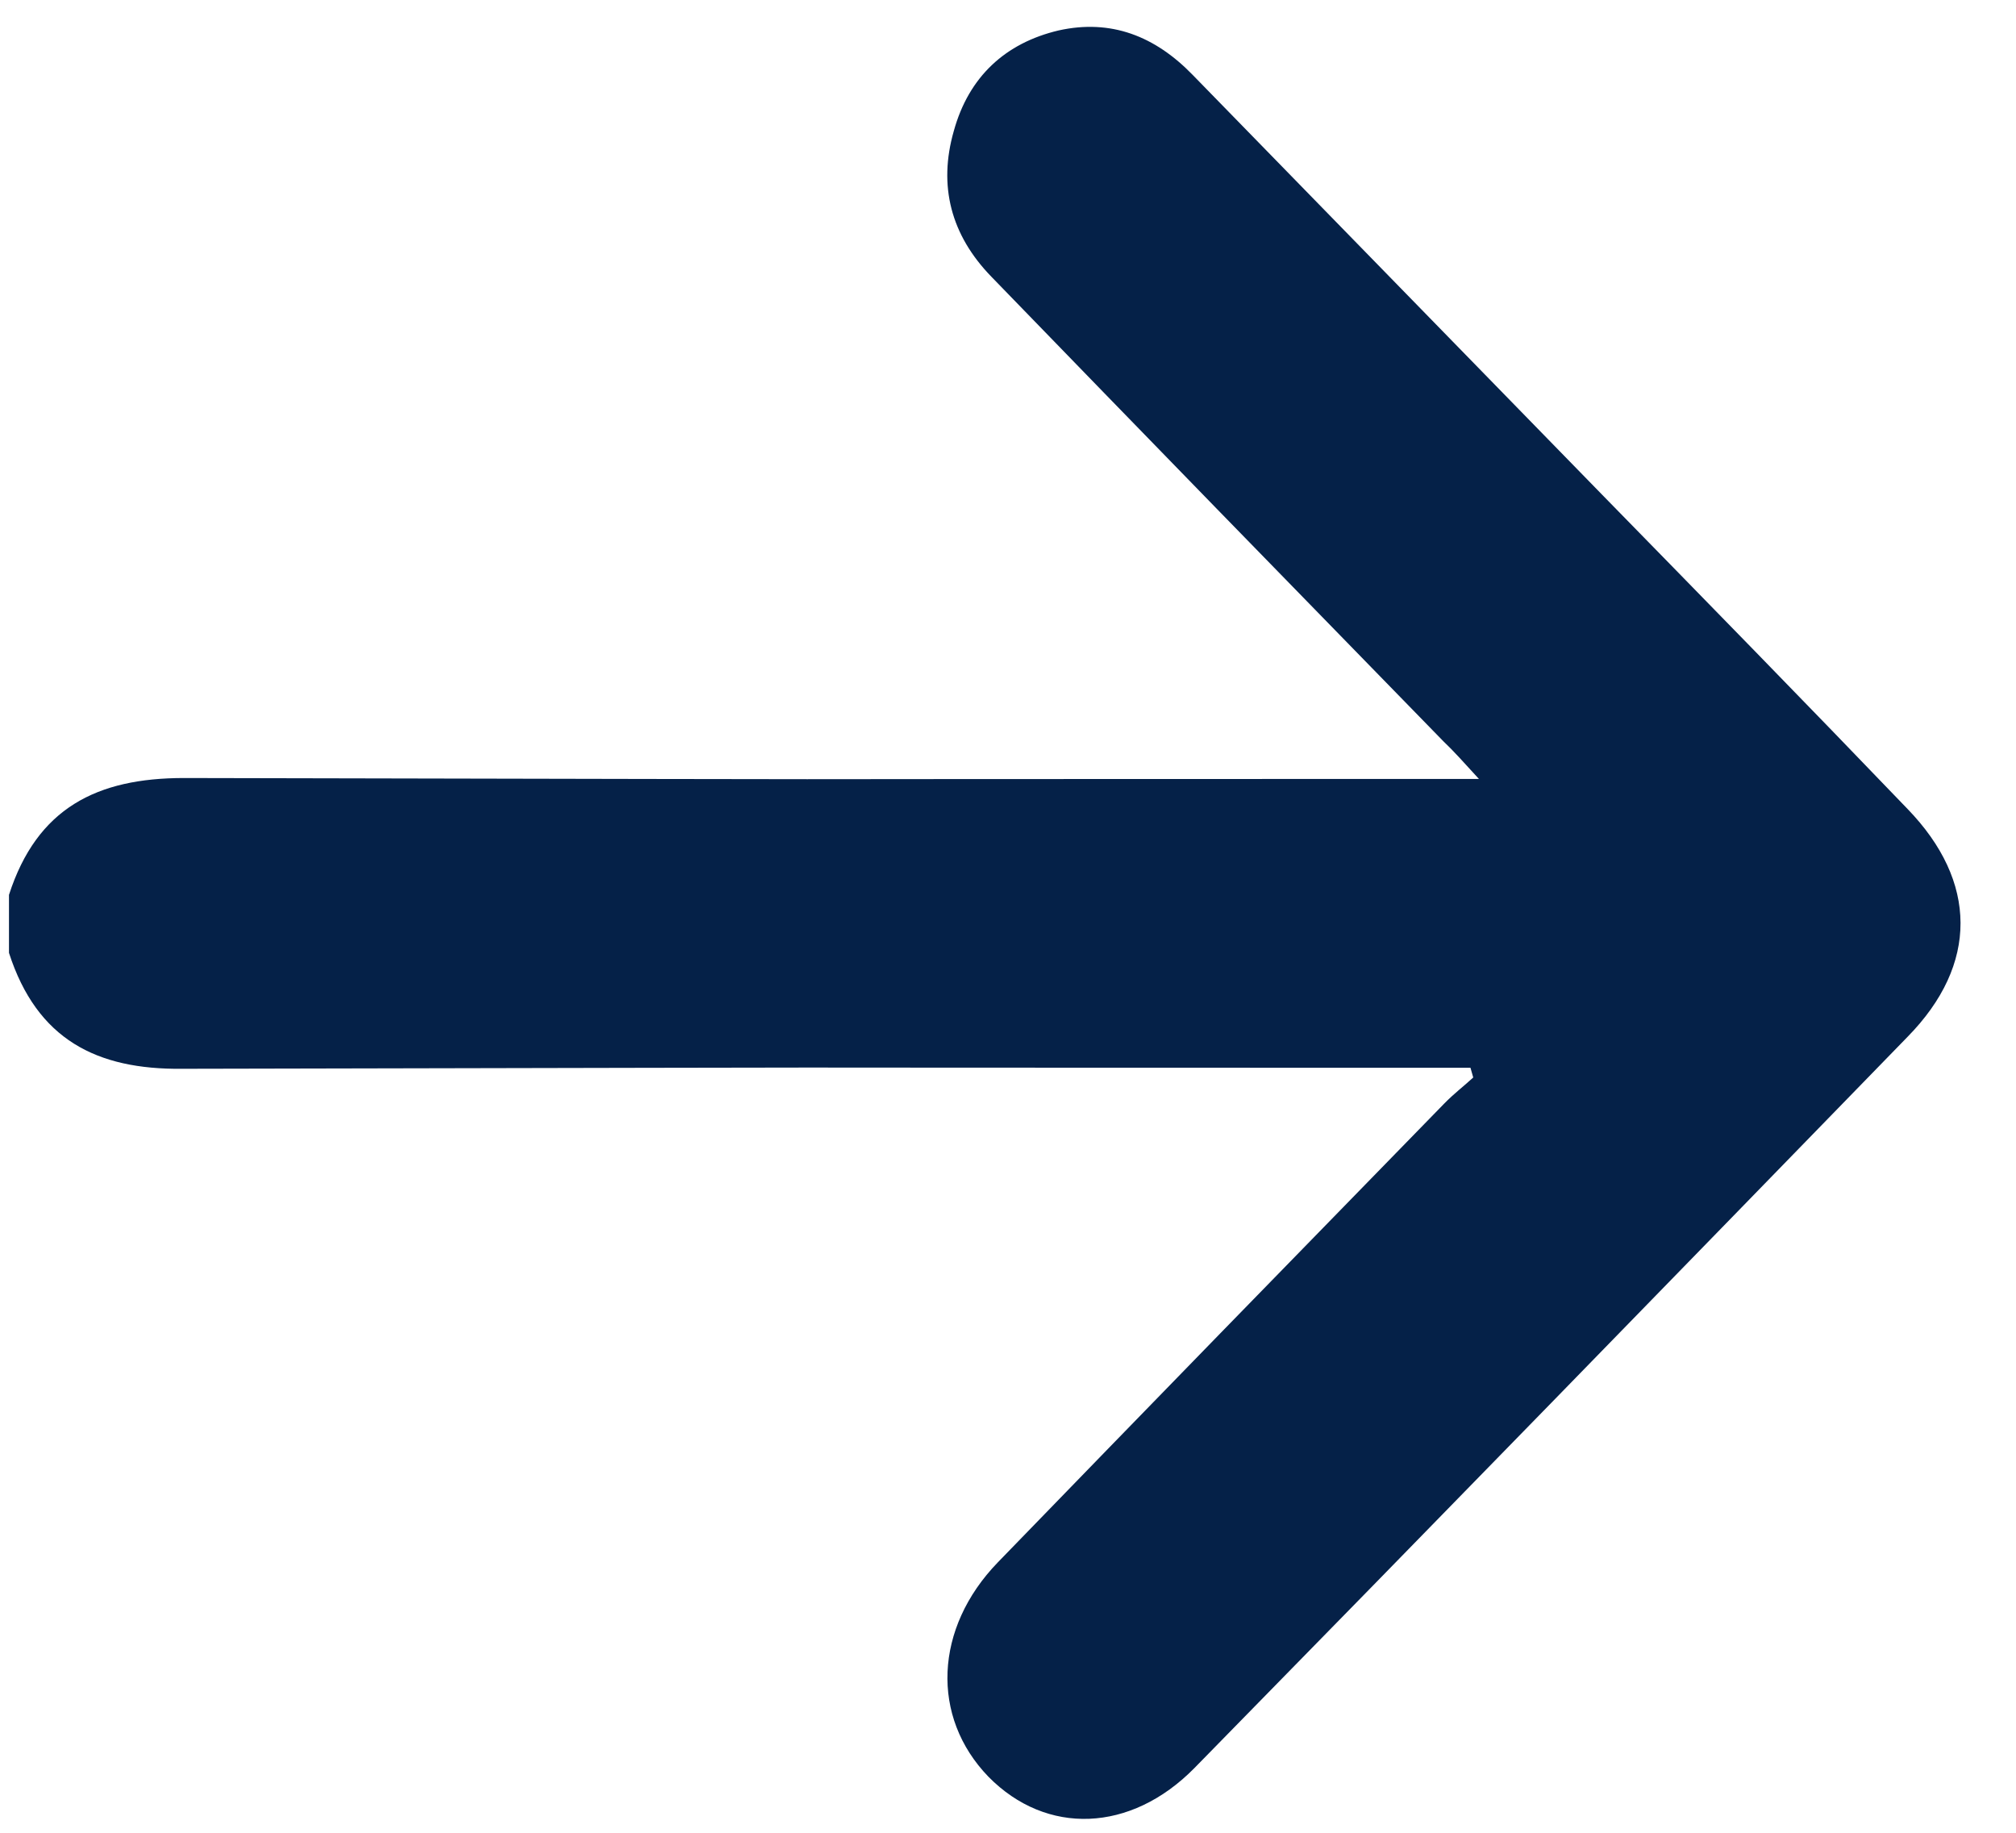 <svg width="22" height="20" viewBox="0 0 22 20" fill="none" xmlns="http://www.w3.org/2000/svg">
<path d="M0.098 9.765C0.404 8.817 1.058 8.49 2.008 8.49C12.496 8.511 5.119 8.5 15.608 8.5C15.751 8.5 15.904 8.5 16.139 8.5C15.975 8.321 15.863 8.195 15.751 8.089C14.106 6.403 12.462 4.716 10.818 3.019C10.378 2.566 10.236 2.029 10.409 1.428C10.572 0.838 10.971 0.469 11.553 0.332C12.125 0.205 12.605 0.395 13.014 0.816C14.505 2.345 15.996 3.873 17.487 5.402C18.6 6.54 19.713 7.678 20.816 8.827C21.582 9.618 21.593 10.524 20.816 11.315C18.222 13.982 15.638 16.638 13.034 19.294C12.339 20 11.42 20.032 10.787 19.389C10.154 18.735 10.195 17.766 10.889 17.049C12.513 15.373 14.137 13.707 15.761 12.042C15.863 11.937 15.975 11.852 16.077 11.758C16.067 11.726 16.057 11.684 16.047 11.652C15.904 11.652 15.771 11.652 15.628 11.652C5.129 11.652 12.486 11.642 1.987 11.663C1.058 11.673 0.404 11.346 0.098 10.398C0.098 10.187 0.098 9.976 0.098 9.765Z" fill="#052148"/>
</svg>
